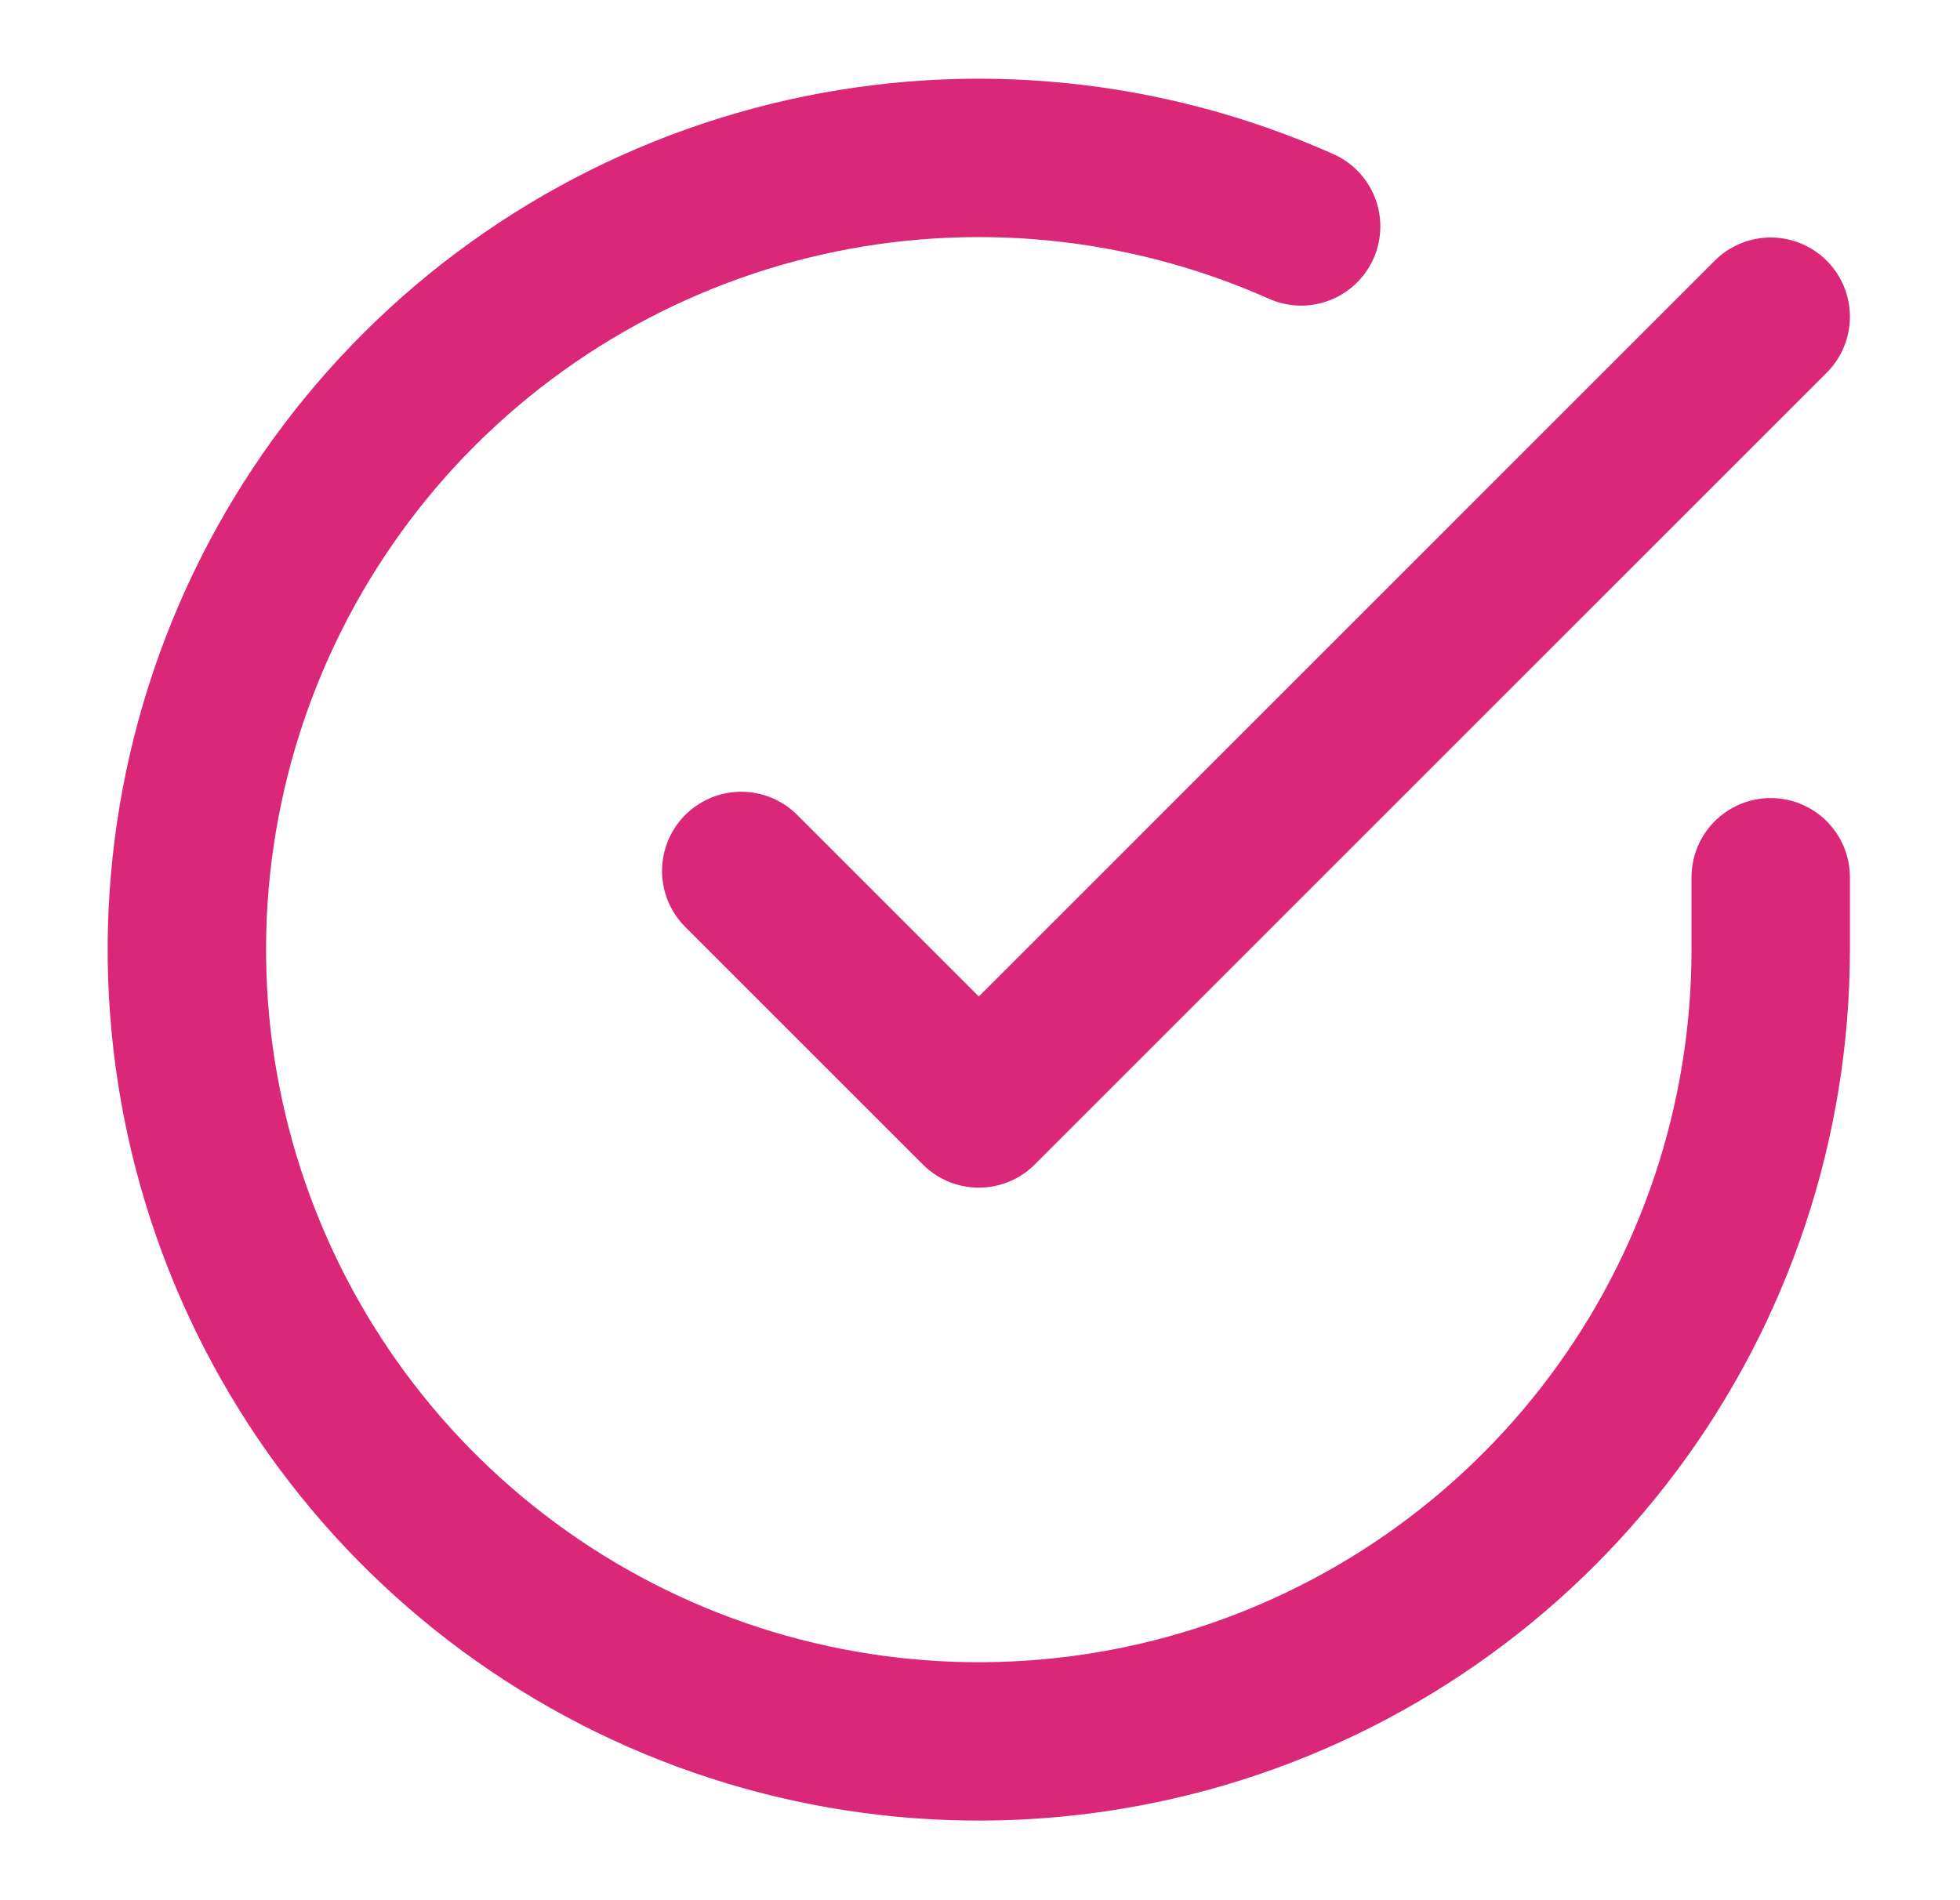 <svg width="33" height="32" viewBox="0 0 33 32" fill="none" xmlns="http://www.w3.org/2000/svg">
<path d="M29.813 14.773V16C29.811 18.875 28.881 21.673 27.159 23.976C25.437 26.279 23.017 27.963 20.26 28.779C17.503 29.594 14.556 29.496 11.859 28.5C9.162 27.503 6.859 25.662 5.294 23.249C3.73 20.837 2.986 17.984 3.175 15.115C3.365 12.246 4.476 9.515 6.344 7.329C8.212 5.144 10.737 3.621 13.541 2.987C16.346 2.353 19.28 2.643 21.907 3.813" stroke="#DB2777" stroke-width="2.667" stroke-linecap="round" stroke-linejoin="round"/>
<path d="M12.48 14.667L16.48 18.667L29.813 5.333" stroke="#DB2777" stroke-width="2.667" stroke-linecap="round" stroke-linejoin="round"/>
</svg>
